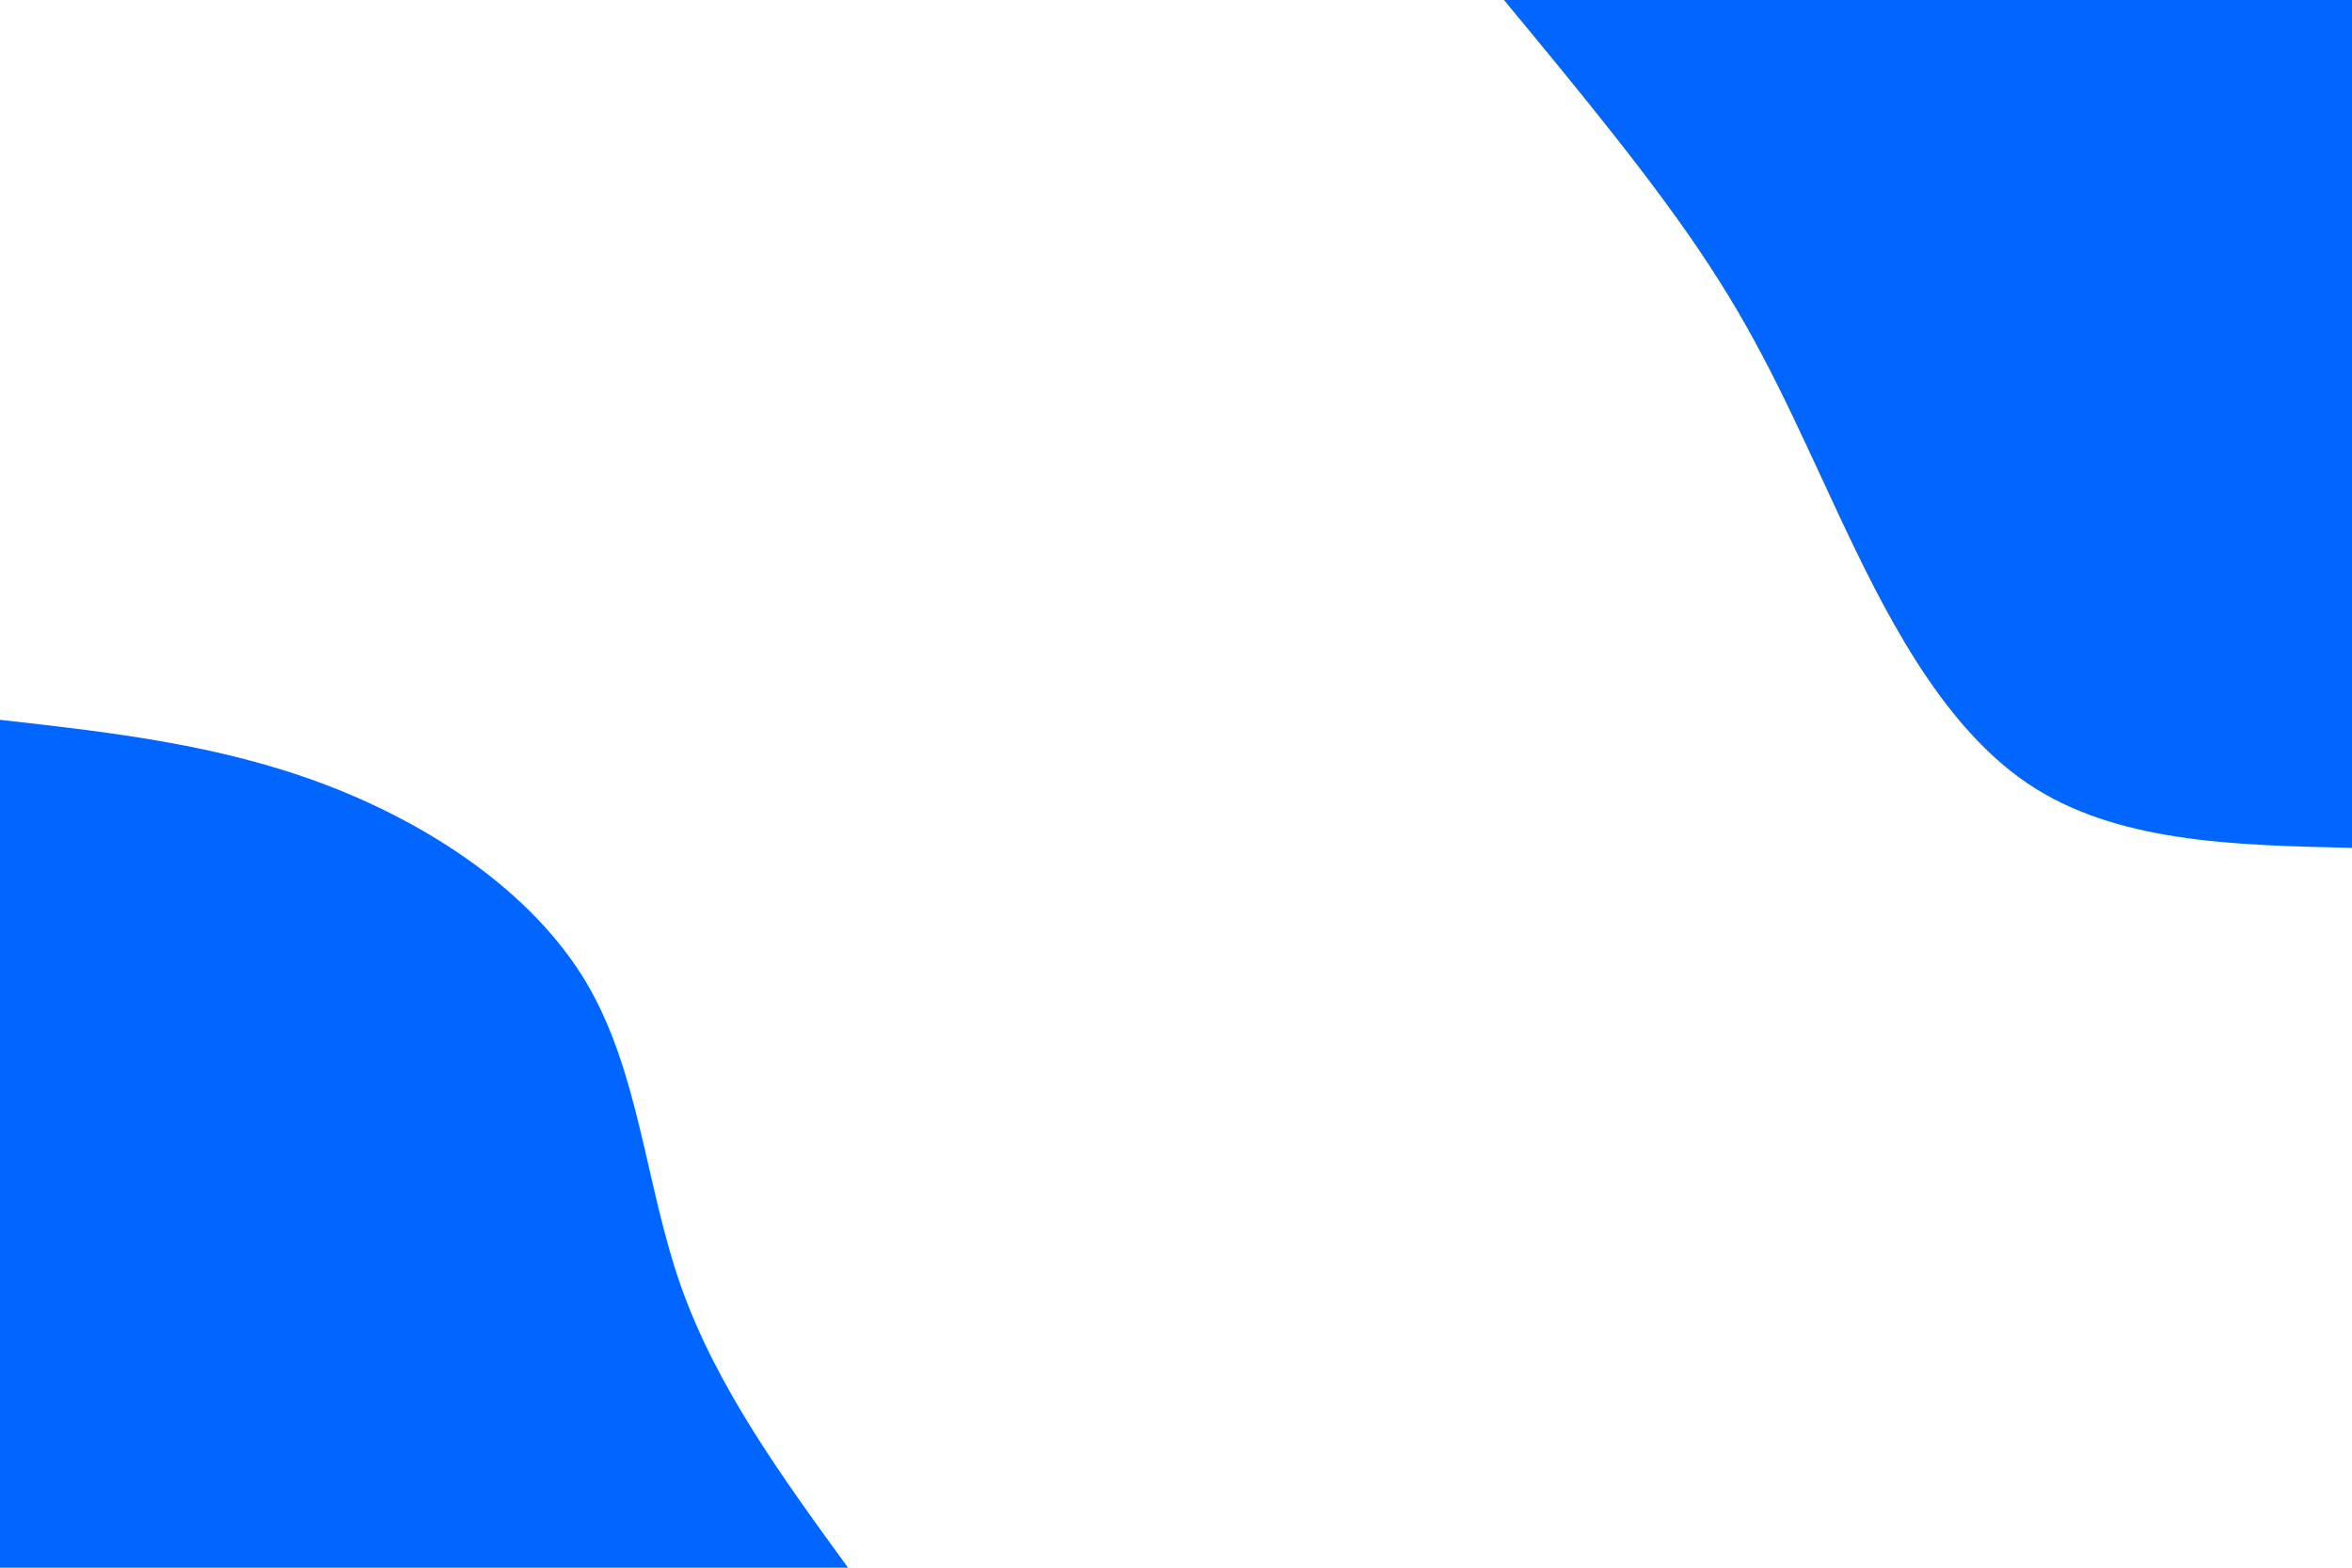 <svg id="visual" viewBox="0 0 900 600" width="900" height="600" xmlns="http://www.w3.org/2000/svg" xmlns:xlink="http://www.w3.org/1999/xlink" version="1.1"><rect x="0" y="0" width="900" height="600" fill="#ffffff"></rect><defs><linearGradient id="grad1_0" x1="33.3%" y1="0%" x2="100%" y2="100%"><stop offset="20%" stop-color="" stop-opacity="1"></stop><stop offset="80%" stop-color="#ffffff" stop-opacity="1"></stop></linearGradient></defs><defs><linearGradient id="grad2_0" x1="0%" y1="0%" x2="66.7%" y2="100%"><stop offset="20%" stop-color="#ffffff" stop-opacity="1"></stop><stop offset="80%" stop-color="#ffffff" stop-opacity="1"></stop></linearGradient></defs><g transform="translate(900, 0)"><path d="M0 324.5C-45.3 323.5 -90.6 322.5 -124.2 299.8C-157.8 277.1 -179.7 232.6 -196.6 196.6C-213.4 160.6 -225.3 133.1 -245.8 101.8C-266.2 70.5 -295.4 35.2 -324.5 0L0 0Z" fill="#0066FF"></path></g><g transform="translate(0, 600)"><path d="M0 -324.5C41.9 -319.8 83.8 -315.1 124.2 -299.8C164.6 -284.5 203.6 -258.6 224.2 -224.2C244.7 -189.7 246.9 -146.7 260.5 -107.9C274.2 -69.1 299.3 -34.6 324.5 0L0 0Z" fill="#0066FF"></path></g></svg>